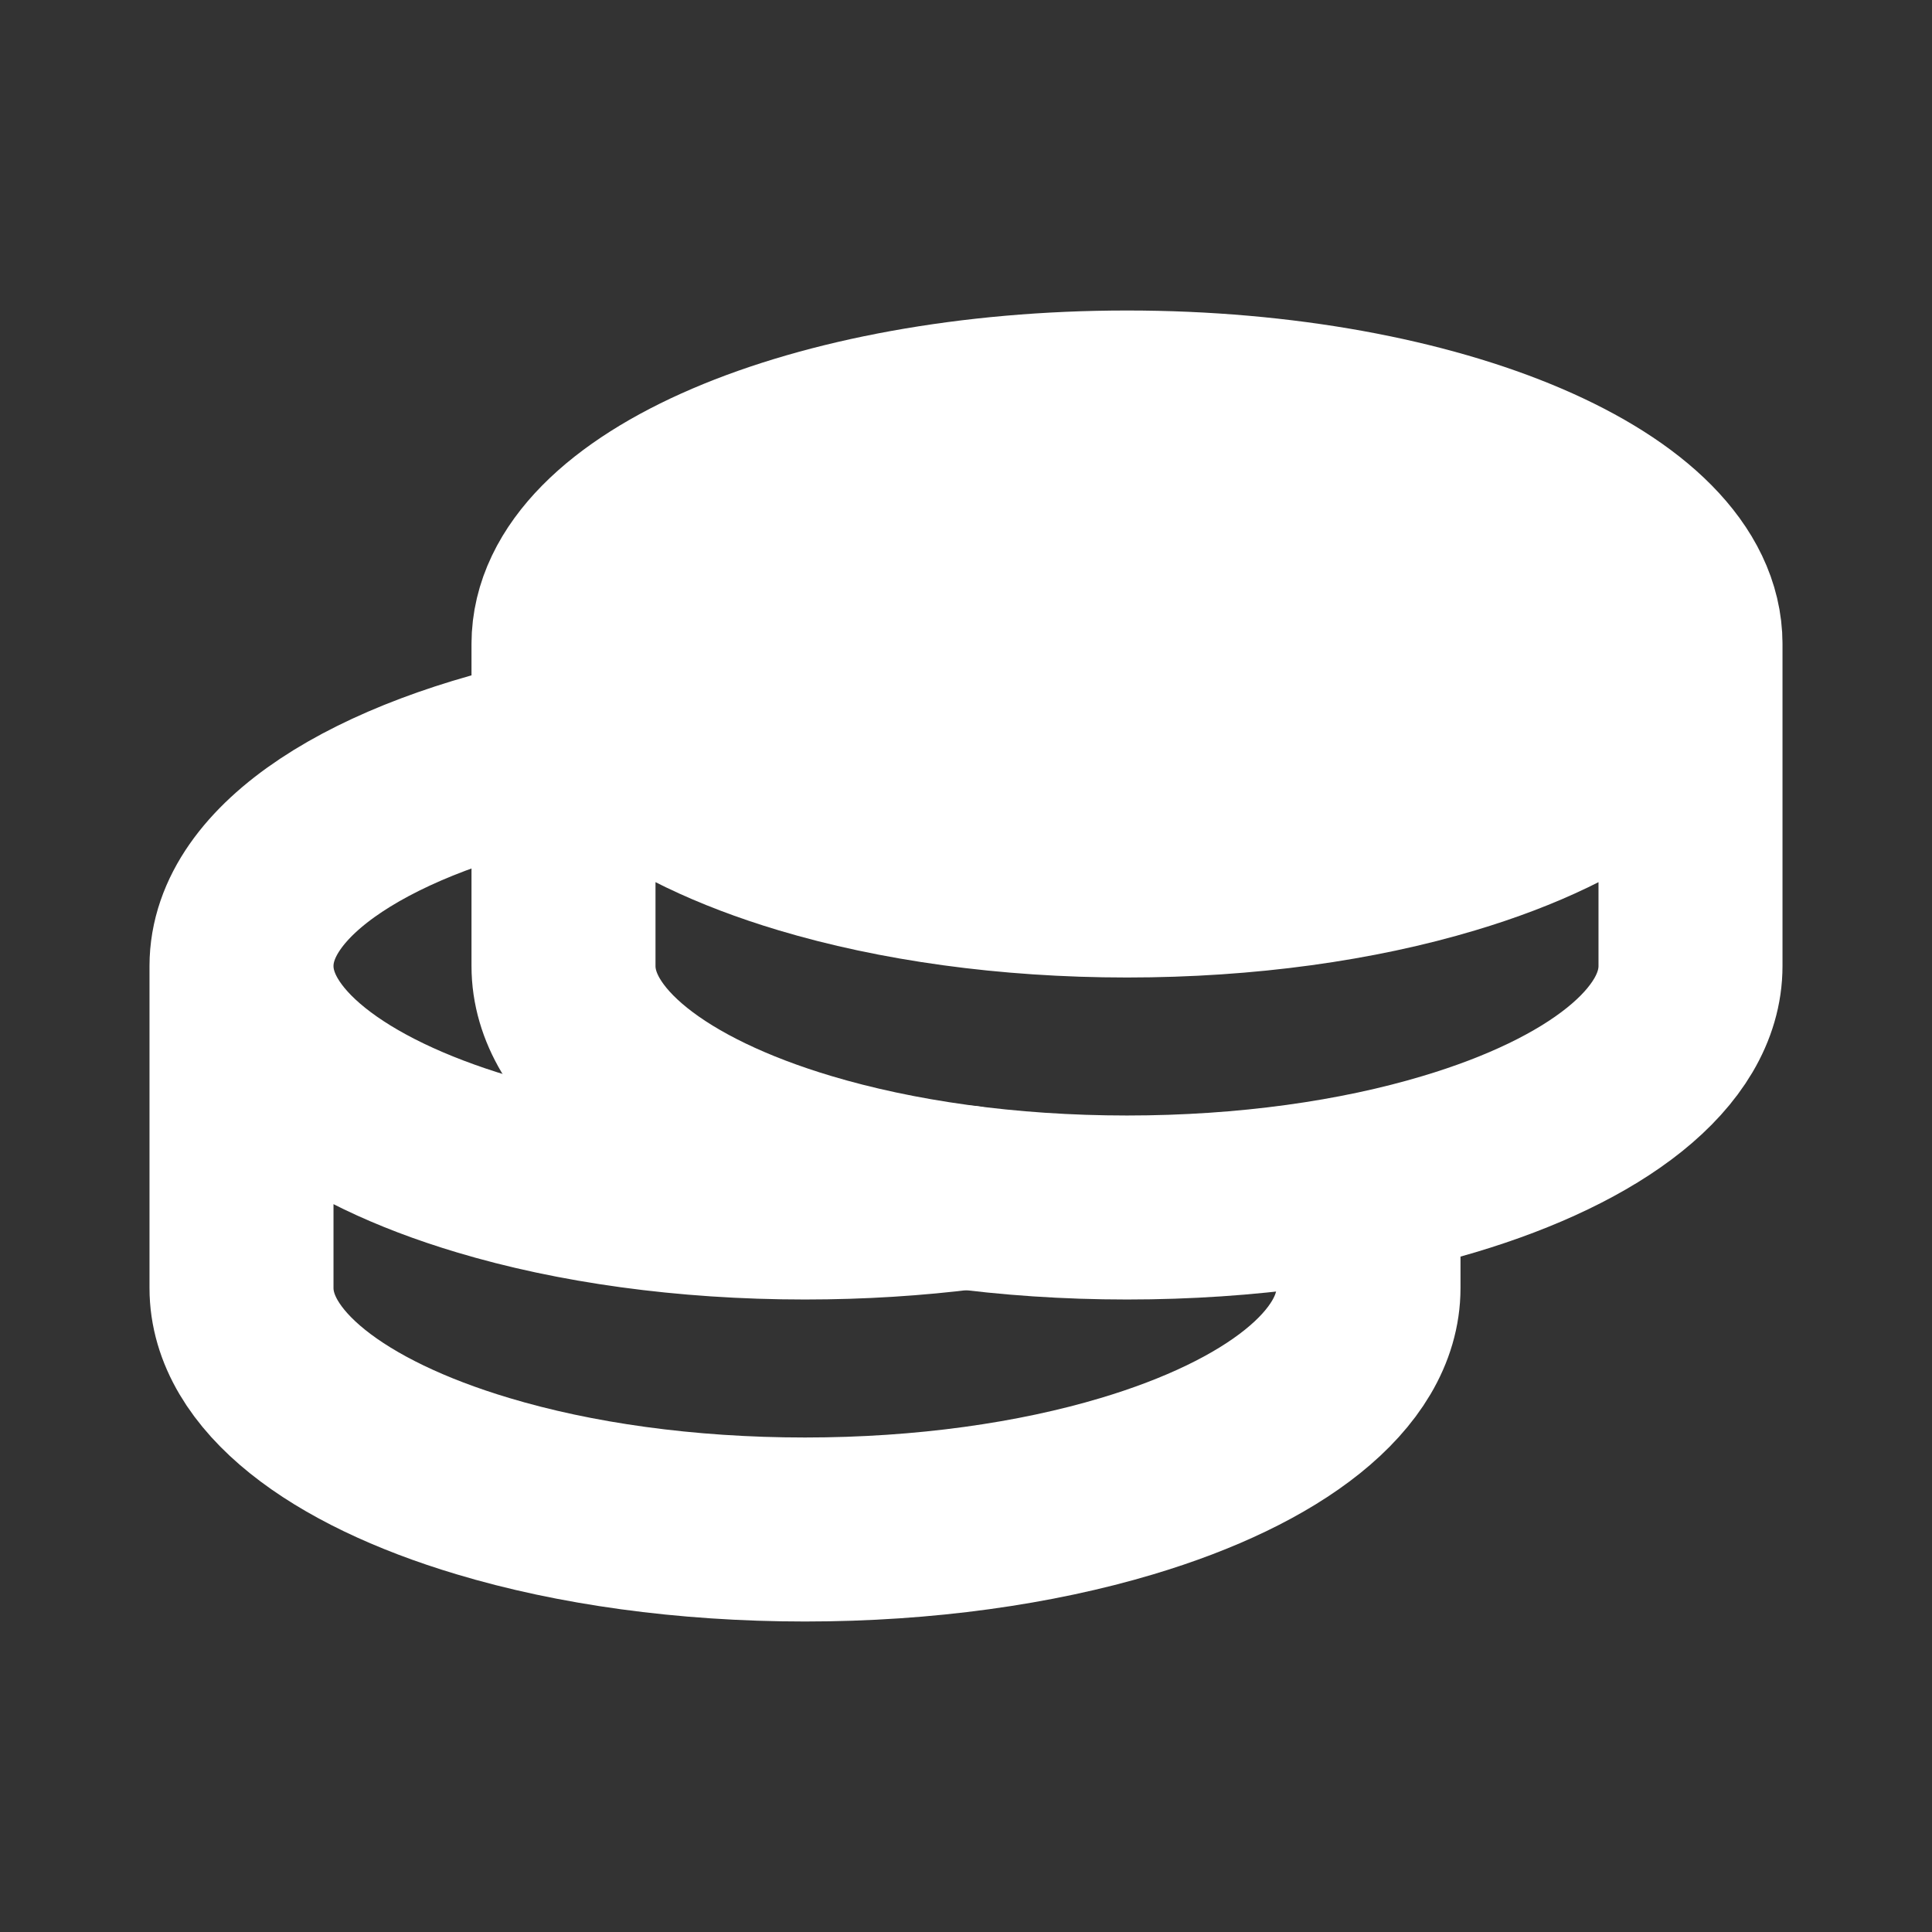<svg width="21" height="21" viewBox="0 0 21 21" fill="none" xmlns="http://www.w3.org/2000/svg">
<rect x="0" y="0" width="21" height="21" fill="#333333" stroke="none"/>
<path d="M18.375 7C18.375 7.893 17.337 8.68 15.75 9.154C14.758 9.452 13.551 9.625 12.25 9.625C10.949 9.625 9.742 9.451 8.75 9.154C7.164 8.68 6.125 7.893 6.125 7C6.125 5.55 8.867 4.375 12.25 4.375C15.633 4.375 18.375 5.55 18.375 7Z" fill="white"/>
<path d="M18.375 7C18.375 5.55 15.633 4.375 12.25 4.375C8.867 4.375 6.125 5.55 6.125 7M18.375 7V10.5C18.375 11.393 17.337 12.18 15.75 12.654C14.758 12.952 13.551 13.125 12.25 13.125C10.949 13.125 9.742 12.951 8.75 12.654C7.164 12.18 6.125 11.393 6.125 10.5V7M18.375 7C18.375 7.893 17.337 8.68 15.75 9.154C14.758 9.452 13.551 9.625 12.25 9.625C10.949 9.625 9.742 9.451 8.75 9.154C7.164 8.68 6.125 7.893 6.125 7" stroke="white" stroke-width="2" stroke-linecap="round" stroke-linejoin="round"/>
<path d="M2.625 10.5V14C2.625 14.893 3.664 15.68 5.25 16.154C6.242 16.452 7.449 16.625 8.75 16.625C10.051 16.625 11.258 16.451 12.25 16.154C13.836 15.68 14.875 14.893 14.875 14V13.125M2.625 10.5C2.625 9.453 4.056 8.549 6.125 8.128M2.625 10.5C2.625 11.393 3.664 12.18 5.25 12.654C6.242 12.952 7.449 13.125 8.75 13.125C9.358 13.125 9.945 13.087 10.5 13.017" stroke="white" stroke-width="2" stroke-linecap="round" stroke-linejoin="round"/>
</svg>
